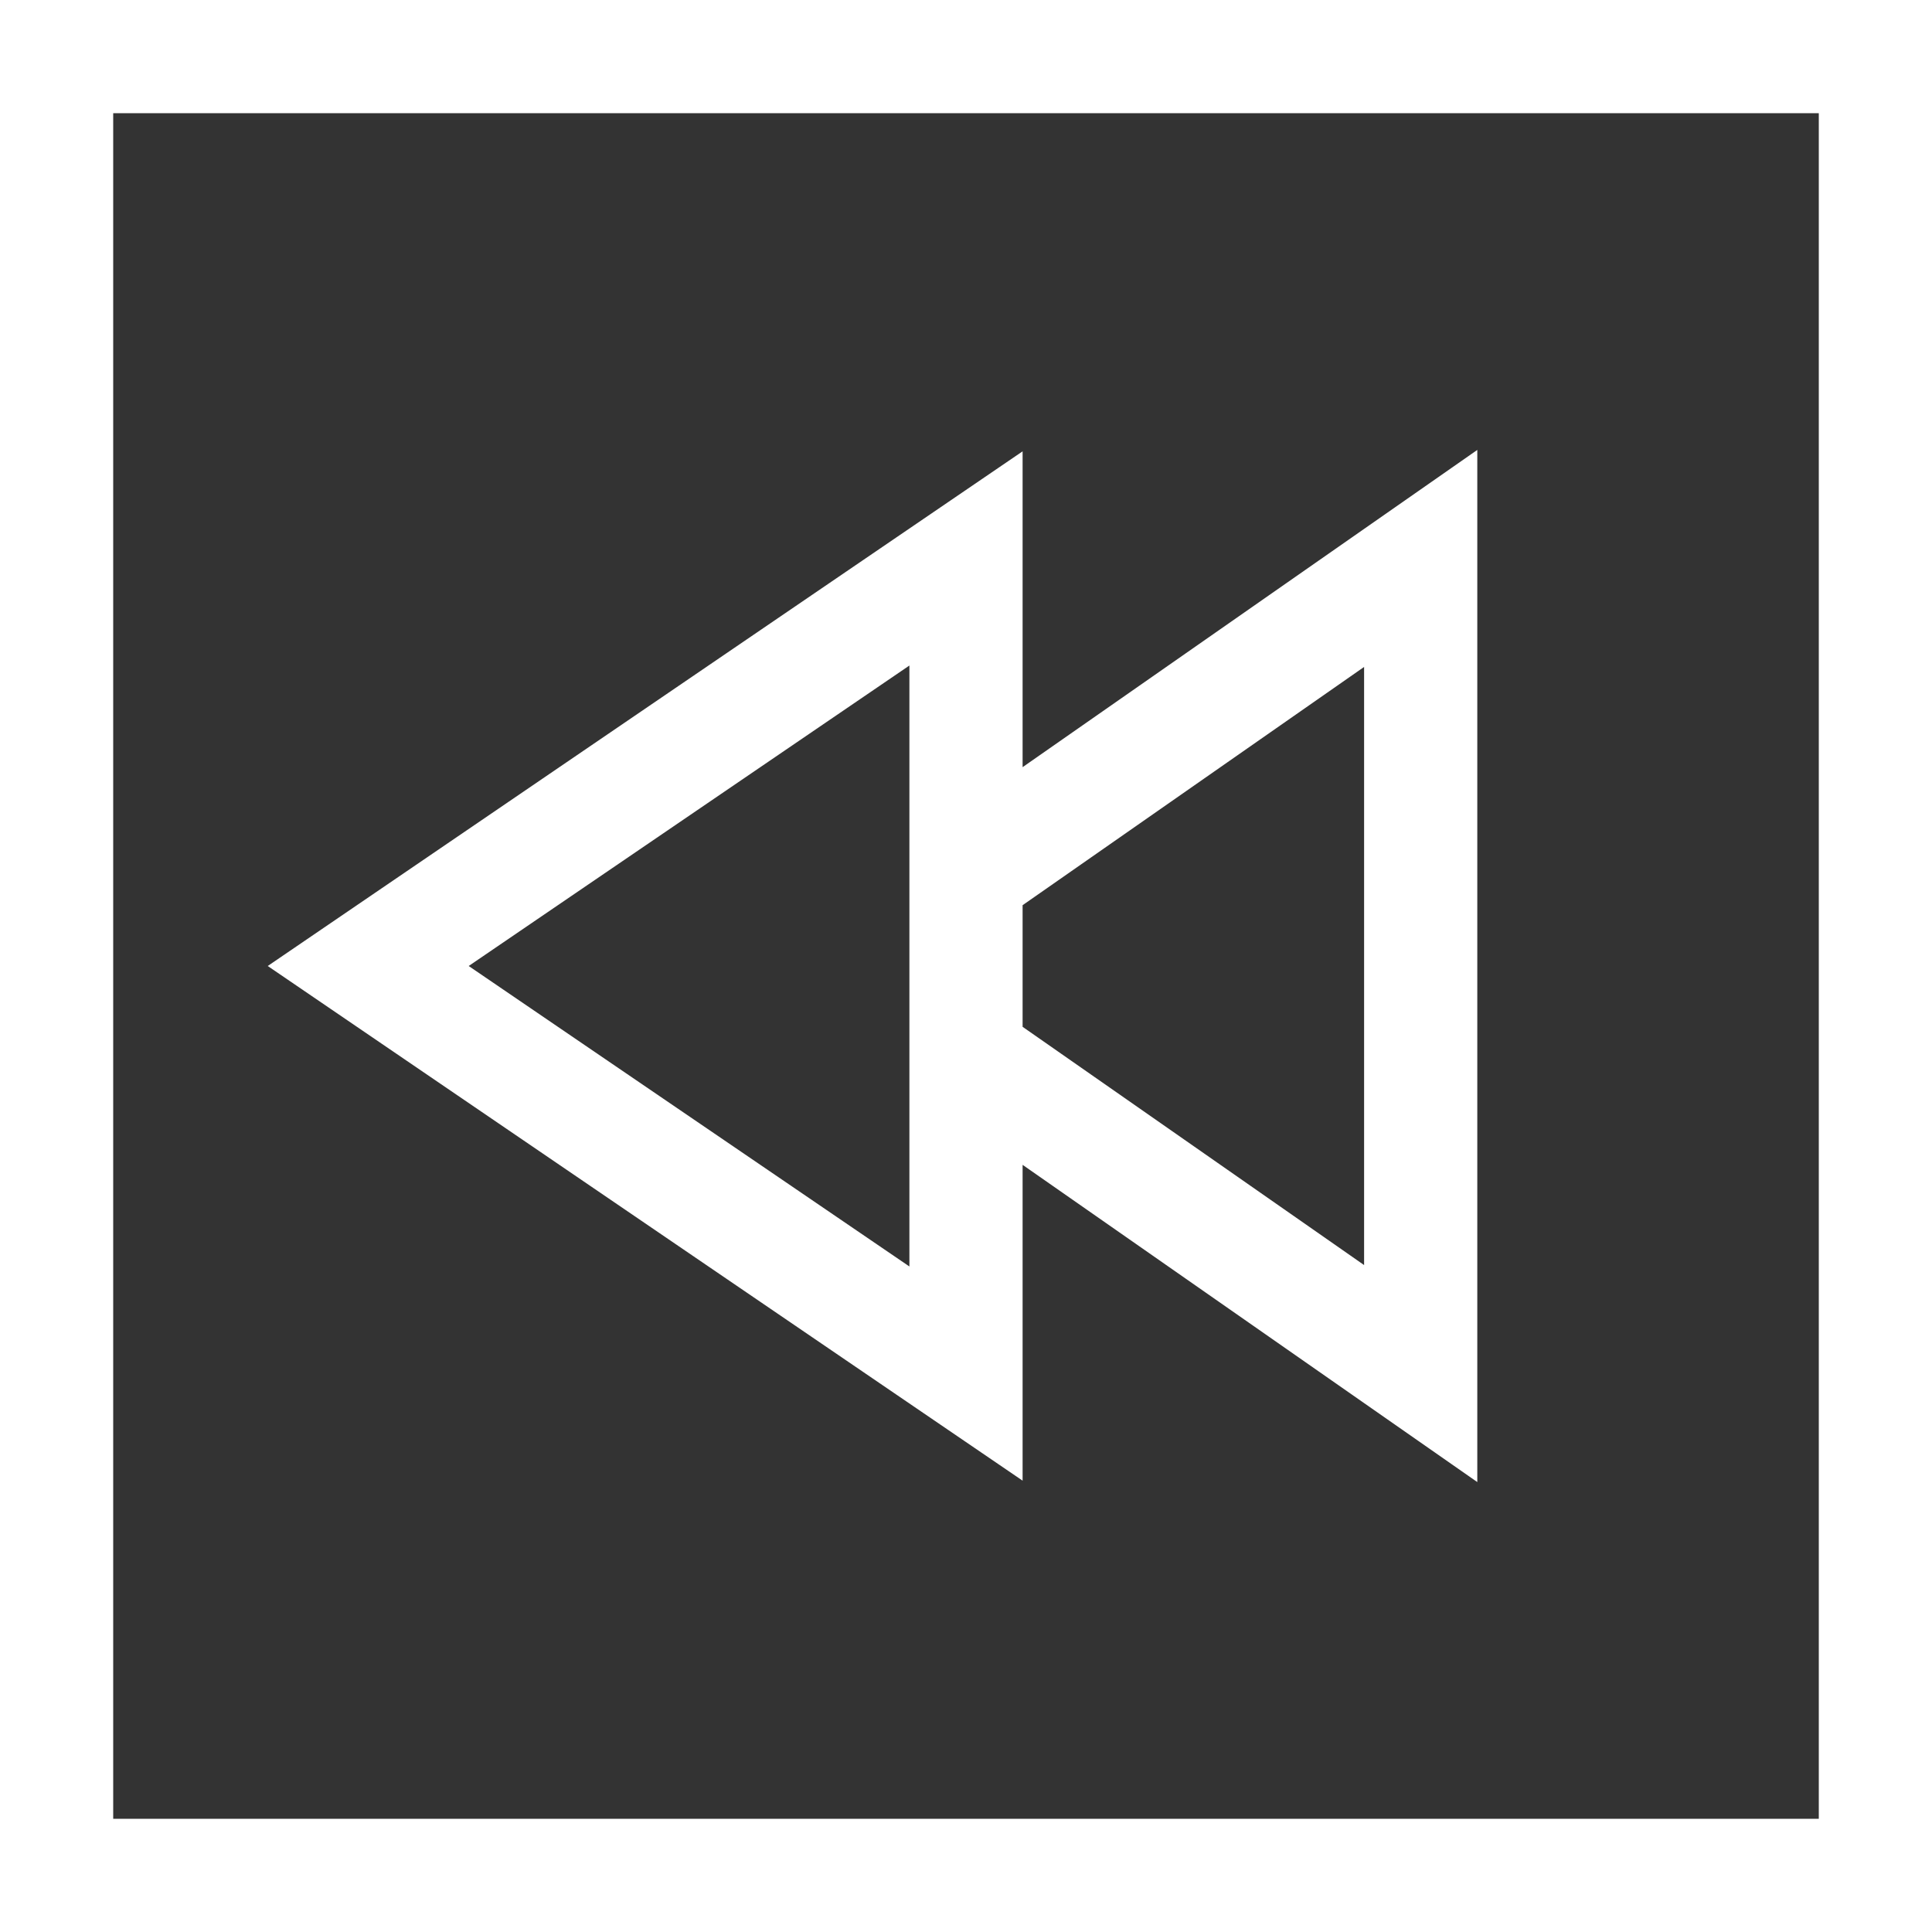 <!-- icon666.com - MILLIONS vector ICONS FREE --><svg id="Capa_1" enable-background="new 0 0 512 512" viewBox="0 0 512 512" xmlns="http://www.w3.org/2000/svg"><rect x="0" y="0" width="512" height="512" fill="#333333" stroke="none"/><g><path d="m0 0v512h512v-512zm482 482h-452v-452h452z" fill="#000000" style="fill: rgb(255, 255, 255);"></path><path d="m271 308.695 120.5 84.07v-273.53l-120.5 84.07v-83.696l-200.048 136.391 200.048 136.391zm90.5-131.95v158.51l-90.5-63.14v-32.23zm-120.5 158.883-116.792-79.628 116.792-79.628z" fill="#000000" style="fill: rgb(255, 255, 255);"></path></g></svg>